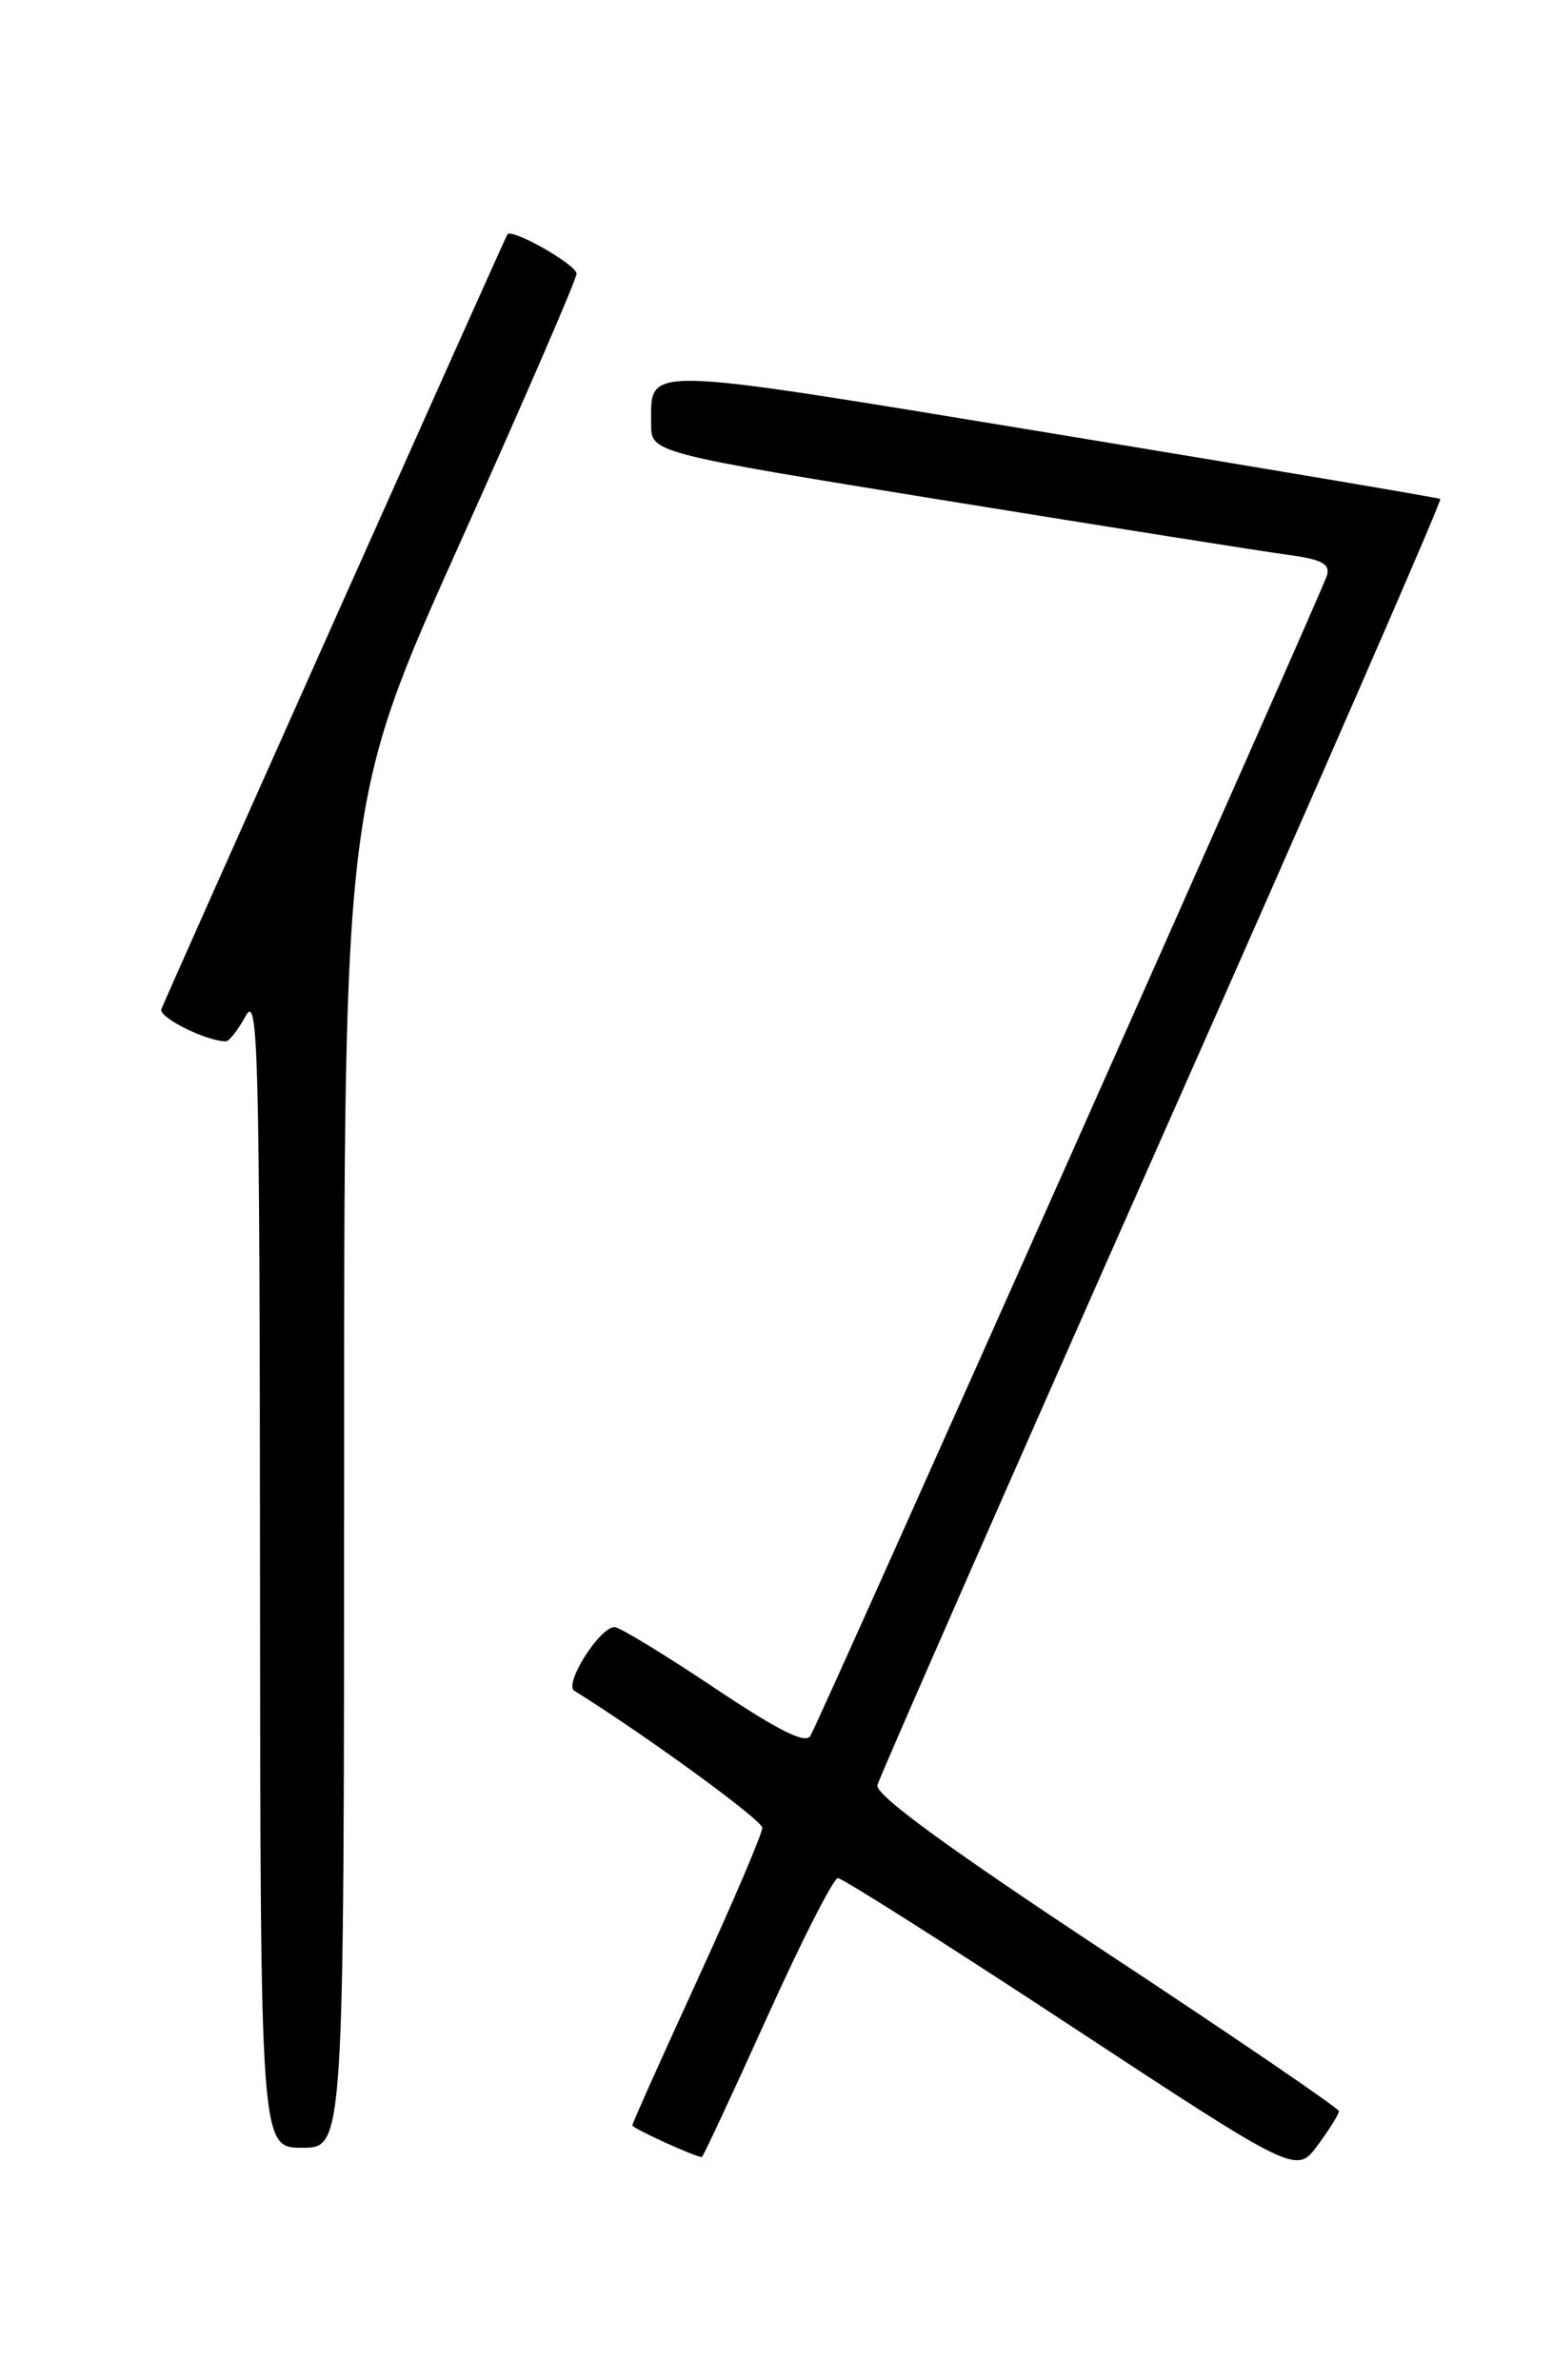 <?xml version="1.0" encoding="UTF-8" standalone="no"?>
<!DOCTYPE svg PUBLIC "-//W3C//DTD SVG 1.1//EN" "http://www.w3.org/Graphics/SVG/1.1/DTD/svg11.dtd" >
<svg xmlns="http://www.w3.org/2000/svg" xmlns:xlink="http://www.w3.org/1999/xlink" version="1.1" viewBox="0 0 167 256">
 <g >
 <path fill="currentColor"
d=" M 143.98 227.06 C 143.96 226.75 132.71 219.07 118.96 210.00 C 101.87 198.71 94.09 193.03 94.35 192.00 C 94.56 191.18 108.35 159.77 124.99 122.21 C 141.64 84.65 155.08 53.81 154.88 53.67 C 154.67 53.53 135.88 50.36 113.12 46.61 C 68.23 39.23 70.05 39.27 70.02 45.60 C 70.00 48.70 70.00 48.70 101.75 53.85 C 119.21 56.68 135.67 59.29 138.33 59.65 C 142.12 60.15 143.06 60.64 142.69 61.90 C 142.22 63.56 88.43 184.41 87.15 186.69 C 86.64 187.61 83.76 186.18 76.74 181.48 C 71.41 177.92 66.62 175.00 66.09 175.00 C 64.48 175.00 60.60 181.14 61.76 181.85 C 69.36 186.58 81.95 195.75 81.97 196.58 C 81.99 197.17 78.85 204.53 75.00 212.93 C 71.15 221.33 68.00 228.37 68.00 228.59 C 68.00 228.91 74.77 232.00 75.47 232.00 C 75.60 232.00 78.74 225.25 82.47 217.00 C 86.19 208.75 89.63 202.00 90.10 202.00 C 90.58 202.00 101.87 209.16 115.19 217.92 C 139.41 233.84 139.41 233.84 141.70 230.72 C 142.97 229.01 143.99 227.36 143.98 227.06 Z  M 37.00 158.57 C 37.00 86.15 37.00 86.15 49.50 58.32 C 56.37 43.02 62.00 30.02 62.00 29.44 C 62.00 28.47 55.02 24.51 54.56 25.21 C 54.31 25.58 17.89 107.14 17.35 108.54 C 17.01 109.41 22.20 112.00 24.29 112.00 C 24.64 112.00 25.61 110.76 26.43 109.25 C 27.76 106.79 27.92 112.99 27.96 168.75 C 28.00 231.00 28.00 231.00 32.50 231.00 C 37.00 231.00 37.00 231.00 37.00 158.57 Z "/>
</g>
</svg>